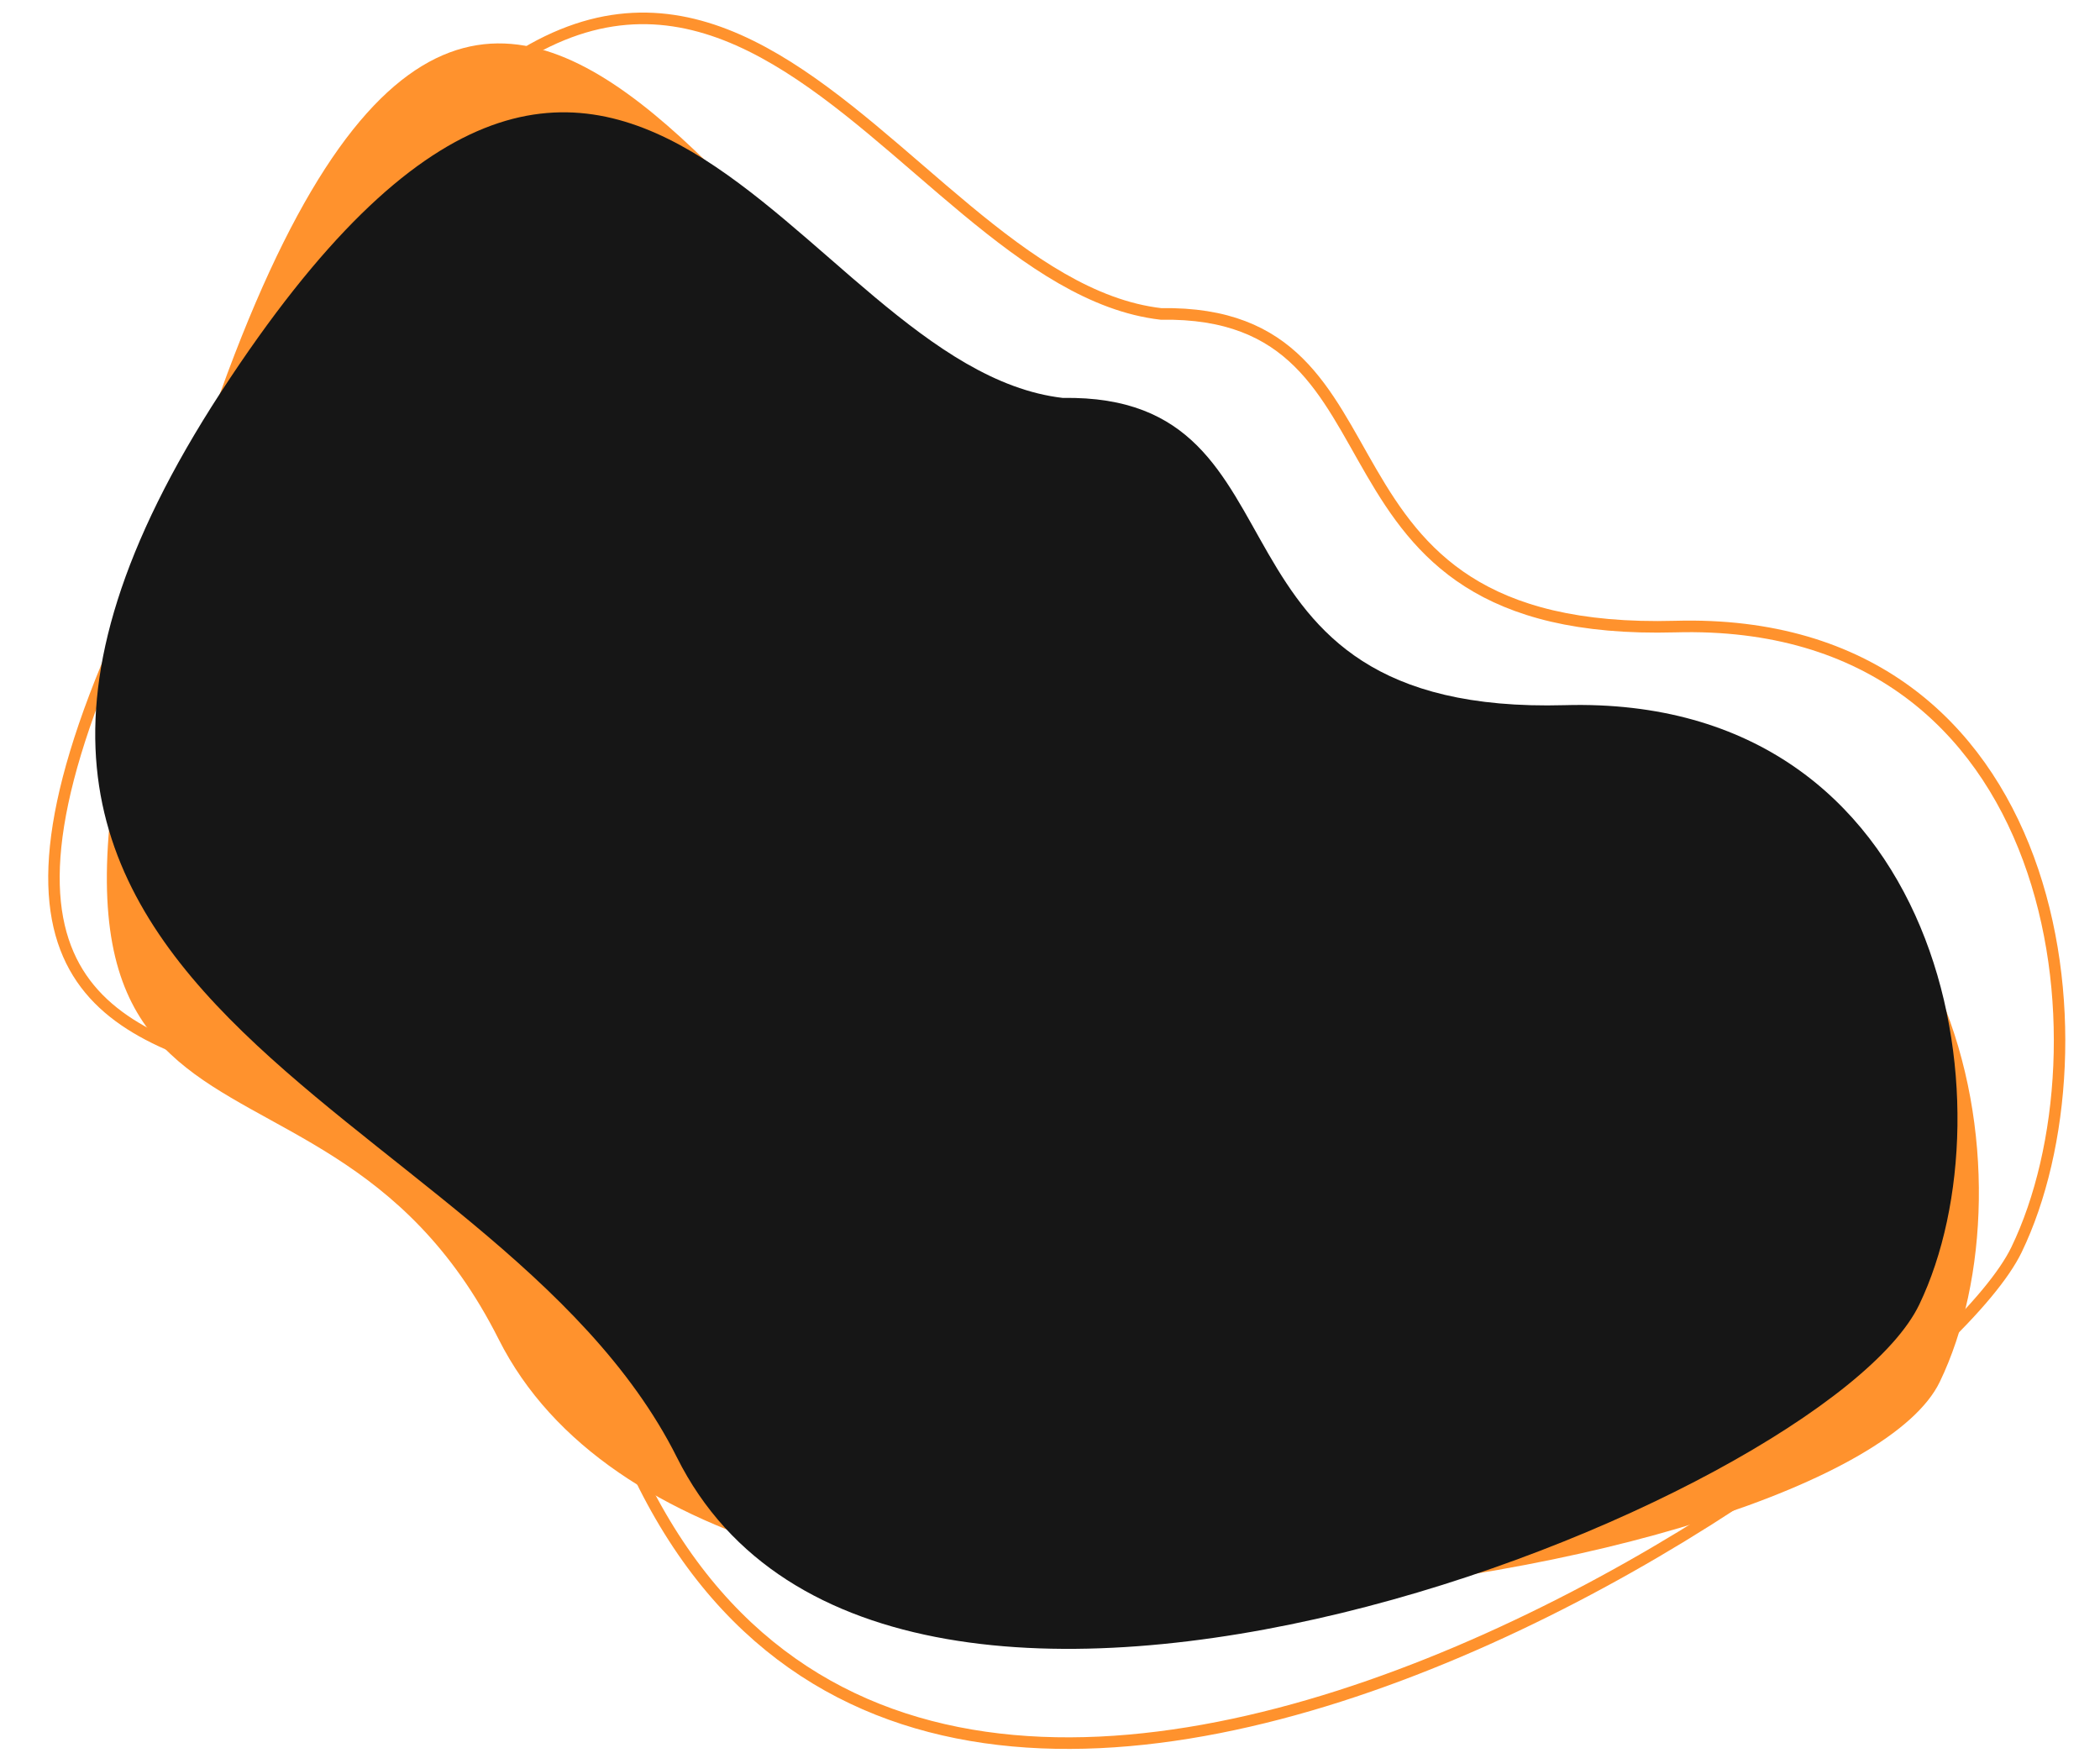 <svg xmlns="http://www.w3.org/2000/svg" xml:space="preserve" width="503" height="420" fill="none"><g style="fill:none"><path stroke="#ff922d" stroke-width="2.79" d="M381.865 141.144c-94.822 2.591-60.526-76.386-125.195-75.34-66.725-7.623-113.393-155.47-209.913-1.401-158.051 252.284 45.91 139.072 68.434 238.845 50.227 222.49 326.052 36.558 349.727-11.946 23.675-48.504 11.77-152.749-83.053-150.158z" style="fill:none" transform="matrix(.984 0 0 .994 25.524 9.79)"/><path fill="#ff922d" d="M377.623 184.872c-93.33 2.577-59.574-75.96-123.226-74.92-65.674-7.58-134.938-219.244-206.609-1.394-64.1 194.837 26.536 122.623 71.671 212.27 51.662 102.61 321.851 58.43 345.155 10.197 23.302-48.233 6.338-148.73-86.991-146.153z"/></g><path fill="#161616" d="M374.812 168.911c-91.089 2.53-58.143-74.617-120.266-73.595-64.098-7.447-105.442-149.254-201.65-1.37-96.208 147.886 65.213 167.131 109.265 255.193 50.421 100.794 274.811 10.72 297.554-36.66 22.743-47.38 6.186-146.099-84.903-143.568z" style="stroke-width:.969"/></svg>